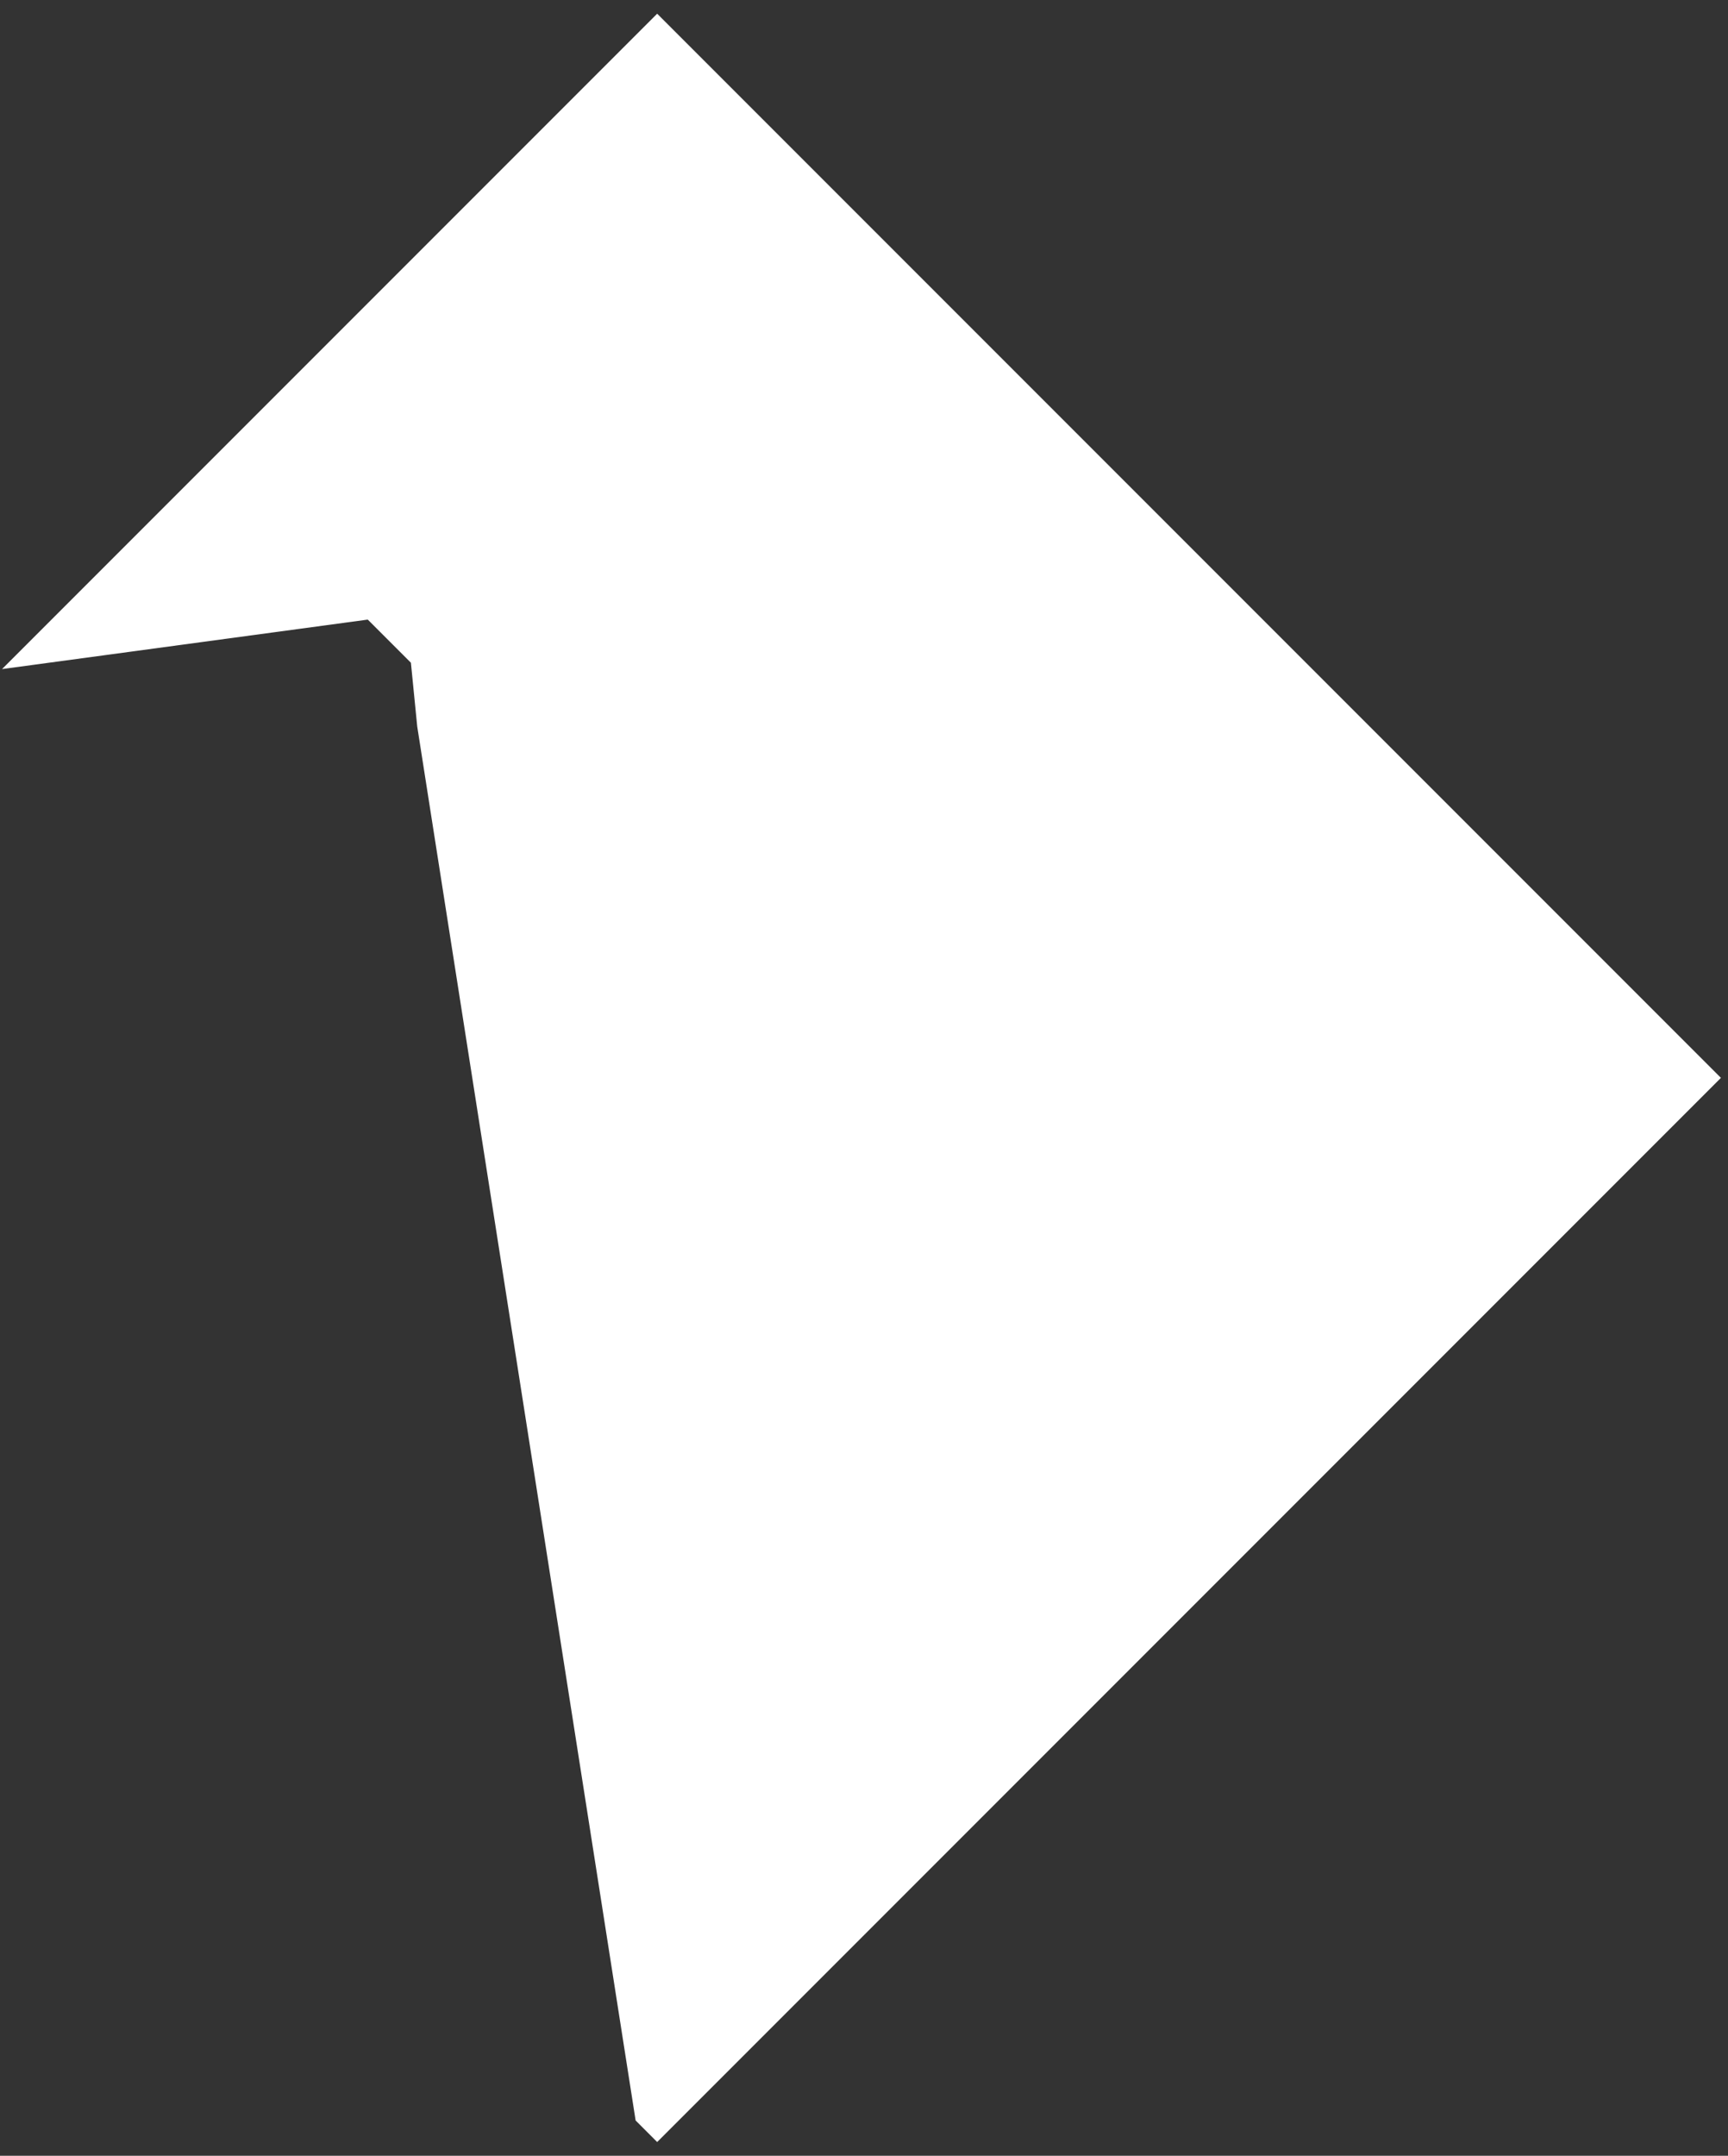 <svg width="85" height="106" fill="none" xmlns="http://www.w3.org/2000/svg"><rect width="100%" height="100%" fill="#333333" stroke="none"/><path fill-rule="evenodd" clip-rule="evenodd" d="M32.326.674L84.652 53l-52.326 52.326-1.06-1.061-10.743-68.544-.311-3.134-2.122-2.121L.101 32.899 32.326.674z" fill="#fff"/></svg>